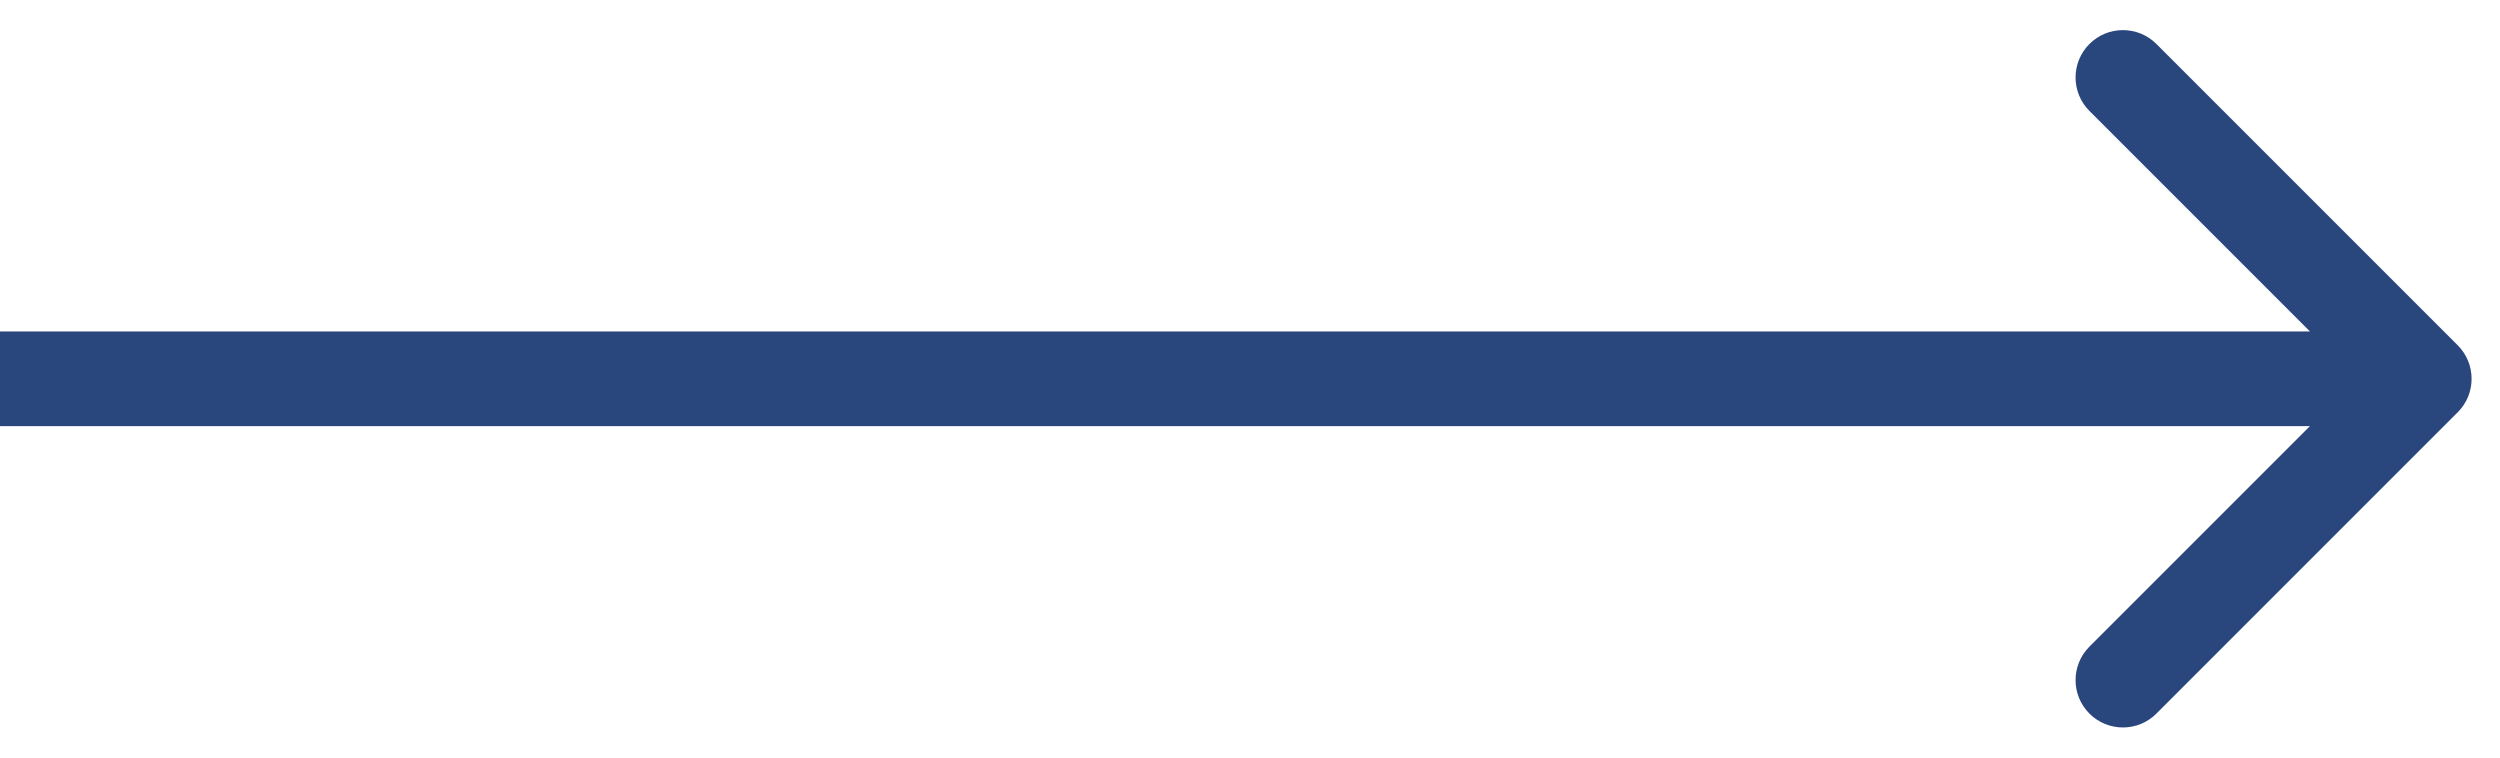 <svg width="66" height="20" viewBox="0 0 66 20" fill="none" xmlns="http://www.w3.org/2000/svg">
<path d="M64.884 10.884C65.372 10.396 65.372 9.604 64.884 9.116L56.929 1.161C56.441 0.673 55.649 0.673 55.161 1.161C54.673 1.649 54.673 2.441 55.161 2.929L62.232 10L55.161 17.071C54.673 17.559 54.673 18.351 55.161 18.839C55.649 19.327 56.441 19.327 56.929 18.839L64.884 10.884ZM-3.14164e-09 11.25L64 11.25L64 8.75L3.14164e-09 8.75L-3.14164e-09 11.25Z" fill="#29467D"/>
</svg>
